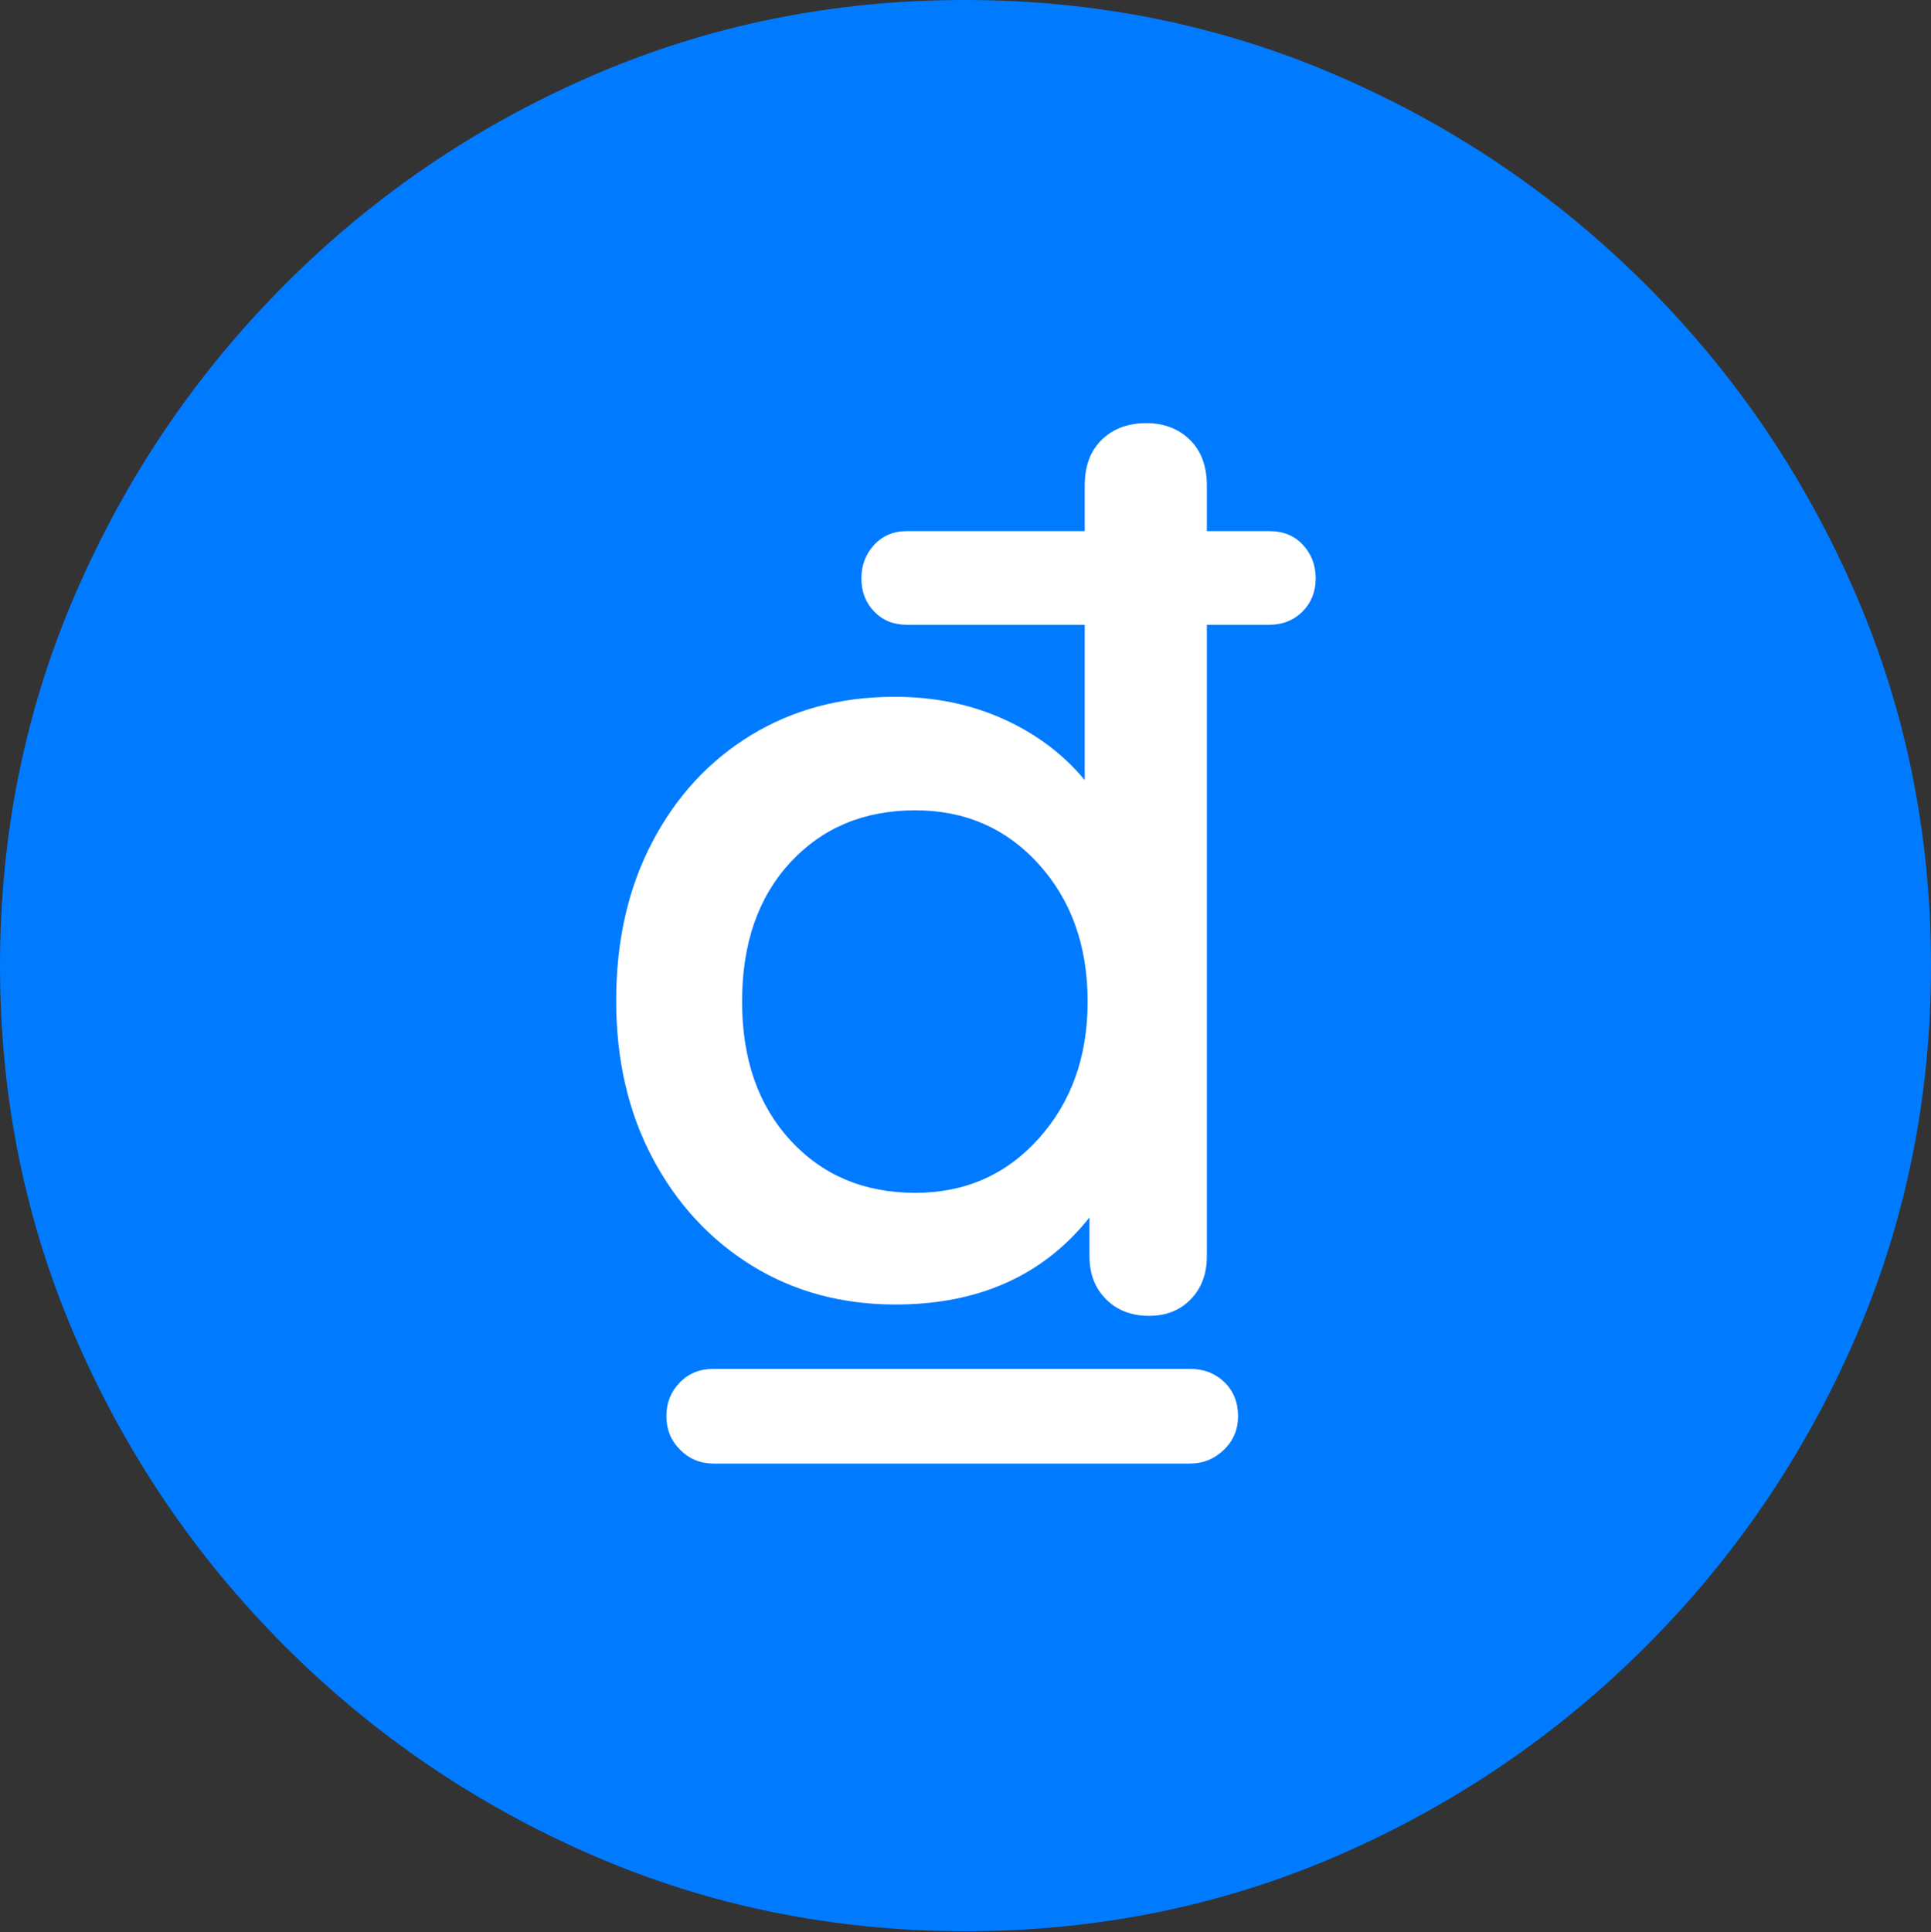 <?xml version="1.0" encoding="UTF-8"?>
<!--Generator: Apple Native CoreSVG 175.5-->
<!DOCTYPE svg
PUBLIC "-//W3C//DTD SVG 1.1//EN"
       "http://www.w3.org/Graphics/SVG/1.1/DTD/svg11.dtd">
<svg version="1.1" xmlns="http://www.w3.org/2000/svg" xmlns:xlink="http://www.w3.org/1999/xlink" width="19.922" height="19.932">
 <rect width="100%" height="100%" fill="#333333" stroke="none"/>
 <g>
  <rect height="19.932" opacity="0" width="19.922" x="0" y="0"/>
  <path d="M9.961 19.922Q12.002 19.922 13.804 19.141Q15.605 18.359 16.982 16.982Q18.359 15.605 19.141 13.804Q19.922 12.002 19.922 9.961Q19.922 7.92 19.141 6.118Q18.359 4.316 16.982 2.939Q15.605 1.562 13.799 0.781Q11.992 0 9.951 0Q7.91 0 6.108 0.781Q4.307 1.562 2.935 2.939Q1.562 4.316 0.781 6.118Q0 7.92 0 9.961Q0 12.002 0.781 13.804Q1.562 15.605 2.939 16.982Q4.316 18.359 6.118 19.141Q7.92 19.922 9.961 19.922Z" fill="#007aff"/>
  <path d="M6.357 10.322Q6.357 9.395 6.729 8.687Q7.1 7.979 7.749 7.583Q8.398 7.188 9.229 7.188Q9.844 7.188 10.352 7.417Q10.859 7.646 11.191 8.047L11.191 6.445L9.355 6.445Q9.15 6.445 9.019 6.309Q8.887 6.172 8.887 5.967Q8.887 5.762 9.019 5.62Q9.15 5.479 9.355 5.479L11.191 5.479L11.191 5.01Q11.191 4.707 11.367 4.536Q11.543 4.365 11.826 4.365Q12.1 4.365 12.275 4.536Q12.451 4.707 12.451 5.01L12.451 5.479L13.096 5.479Q13.31 5.479 13.442 5.62Q13.574 5.762 13.574 5.967Q13.574 6.172 13.438 6.309Q13.301 6.445 13.096 6.445L12.451 6.445L12.451 12.959Q12.451 13.232 12.285 13.403Q12.119 13.574 11.855 13.574Q11.582 13.574 11.411 13.403Q11.24 13.232 11.24 12.959L11.24 12.559Q10.527 13.457 9.238 13.457Q8.408 13.457 7.759 13.057Q7.109 12.656 6.733 11.948Q6.357 11.24 6.357 10.322ZM7.656 10.332Q7.656 11.221 8.154 11.763Q8.652 12.305 9.443 12.305Q10.215 12.305 10.718 11.743Q11.221 11.182 11.221 10.332Q11.221 9.473 10.718 8.916Q10.215 8.359 9.443 8.359Q8.652 8.359 8.154 8.896Q7.656 9.434 7.656 10.332ZM6.875 14.609Q6.875 14.404 7.012 14.263Q7.148 14.121 7.363 14.121L12.275 14.121Q12.49 14.121 12.632 14.258Q12.773 14.395 12.773 14.609Q12.773 14.815 12.627 14.956Q12.48 15.098 12.275 15.098L7.363 15.098Q7.158 15.098 7.017 14.956Q6.875 14.815 6.875 14.609Z" fill="#ffffff"/>
 </g>
</svg>
